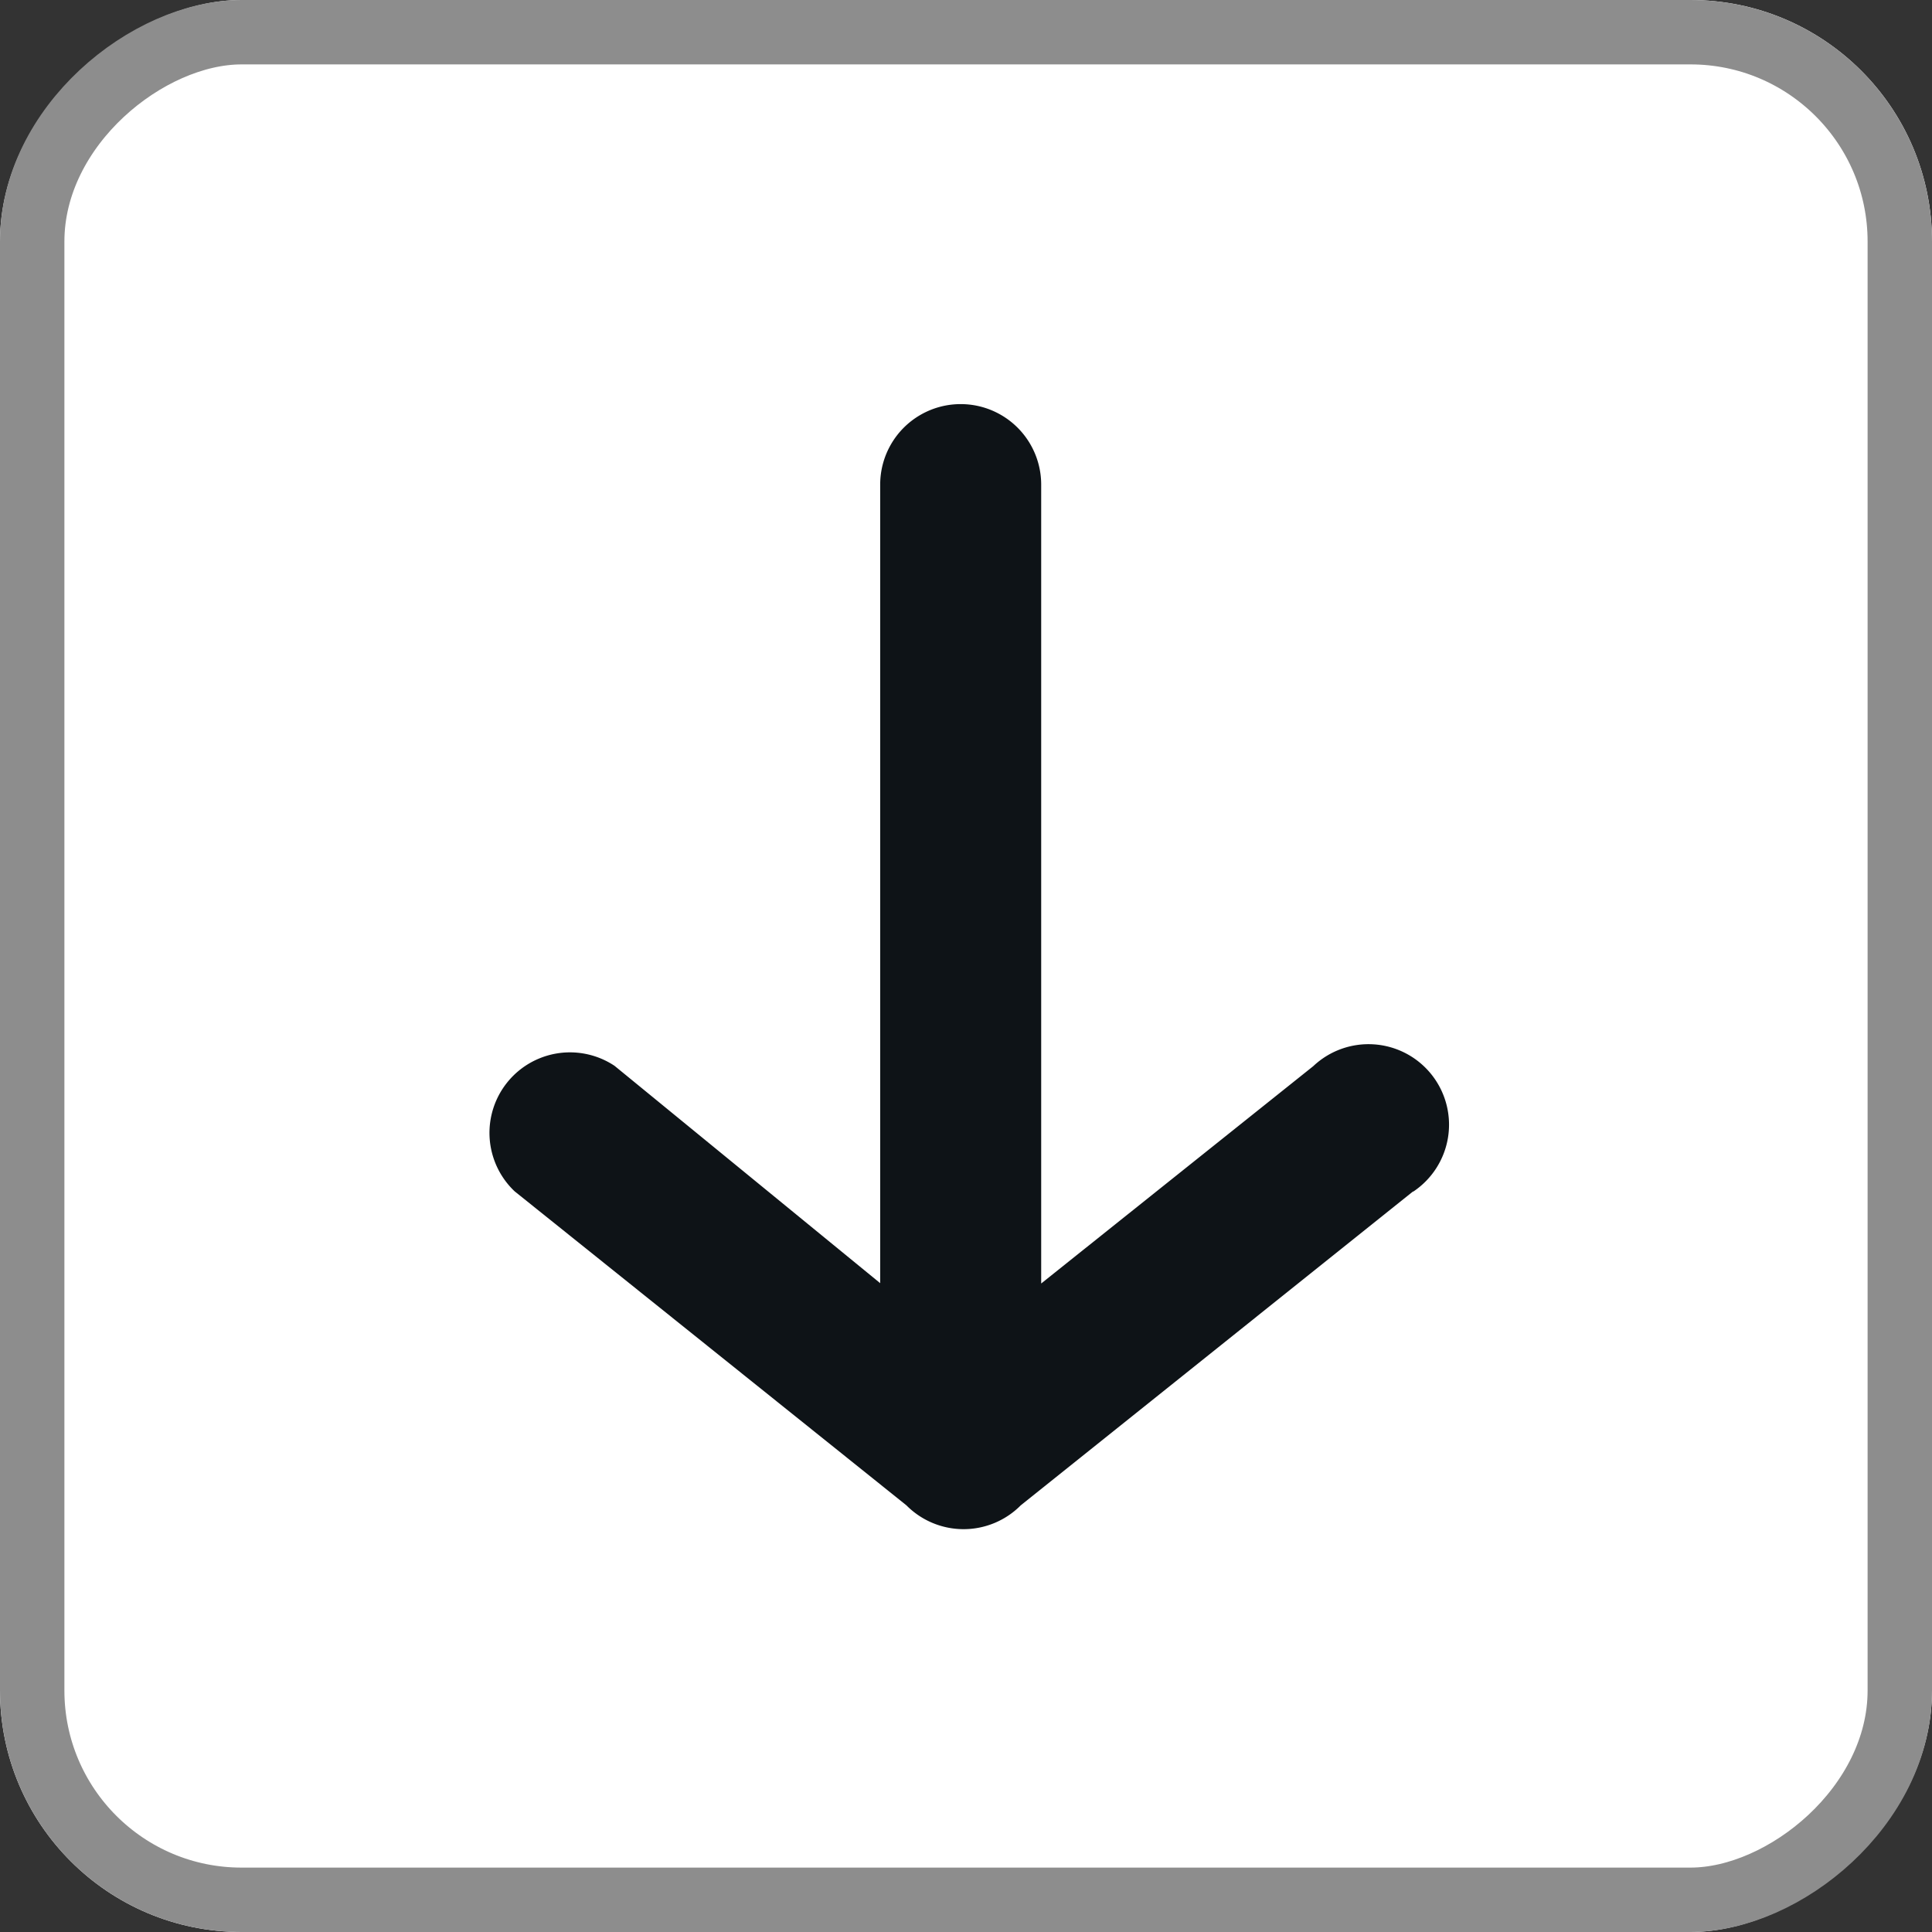 <svg xmlns="http://www.w3.org/2000/svg" width="24" height="24" viewBox="0 0 24 24">
  <rect x="0" y="0" width="24" height="24" fill="#333333" stroke="none"/>
  <g id="GAME_CONTROLS" data-name="GAME CONTROLS" transform="translate(0 24) rotate(-90)">
    <g id="Rectangle_Copy_4" data-name="Rectangle Copy 4" fill="#fff" stroke="#8d8d8d" stroke-miterlimit="10" stroke-width="0.8">
      <rect width="24" height="24" rx="3" stroke="none"/>
      <rect x="0.4" y="0.4" width="23.2" height="23.2" rx="2.6" fill="none"/>
    </g>
    <g id="ic-arrows-left" transform="translate(5 6.08)">
      <path id="Path" d="M4.2,11.474.3,6.6a1,1,0,0,1,0-1.42L4.2.314a1,1,0,0,1,1.56,1.24l-2.7,3.3h9.92a1,1,0,0,1,0,2H3.056l2.7,3.38a1,1,0,1,1-1.56,1.24Z" transform="translate(0 0)" fill="#0e1317"/>
    </g>
  </g>
</svg>
